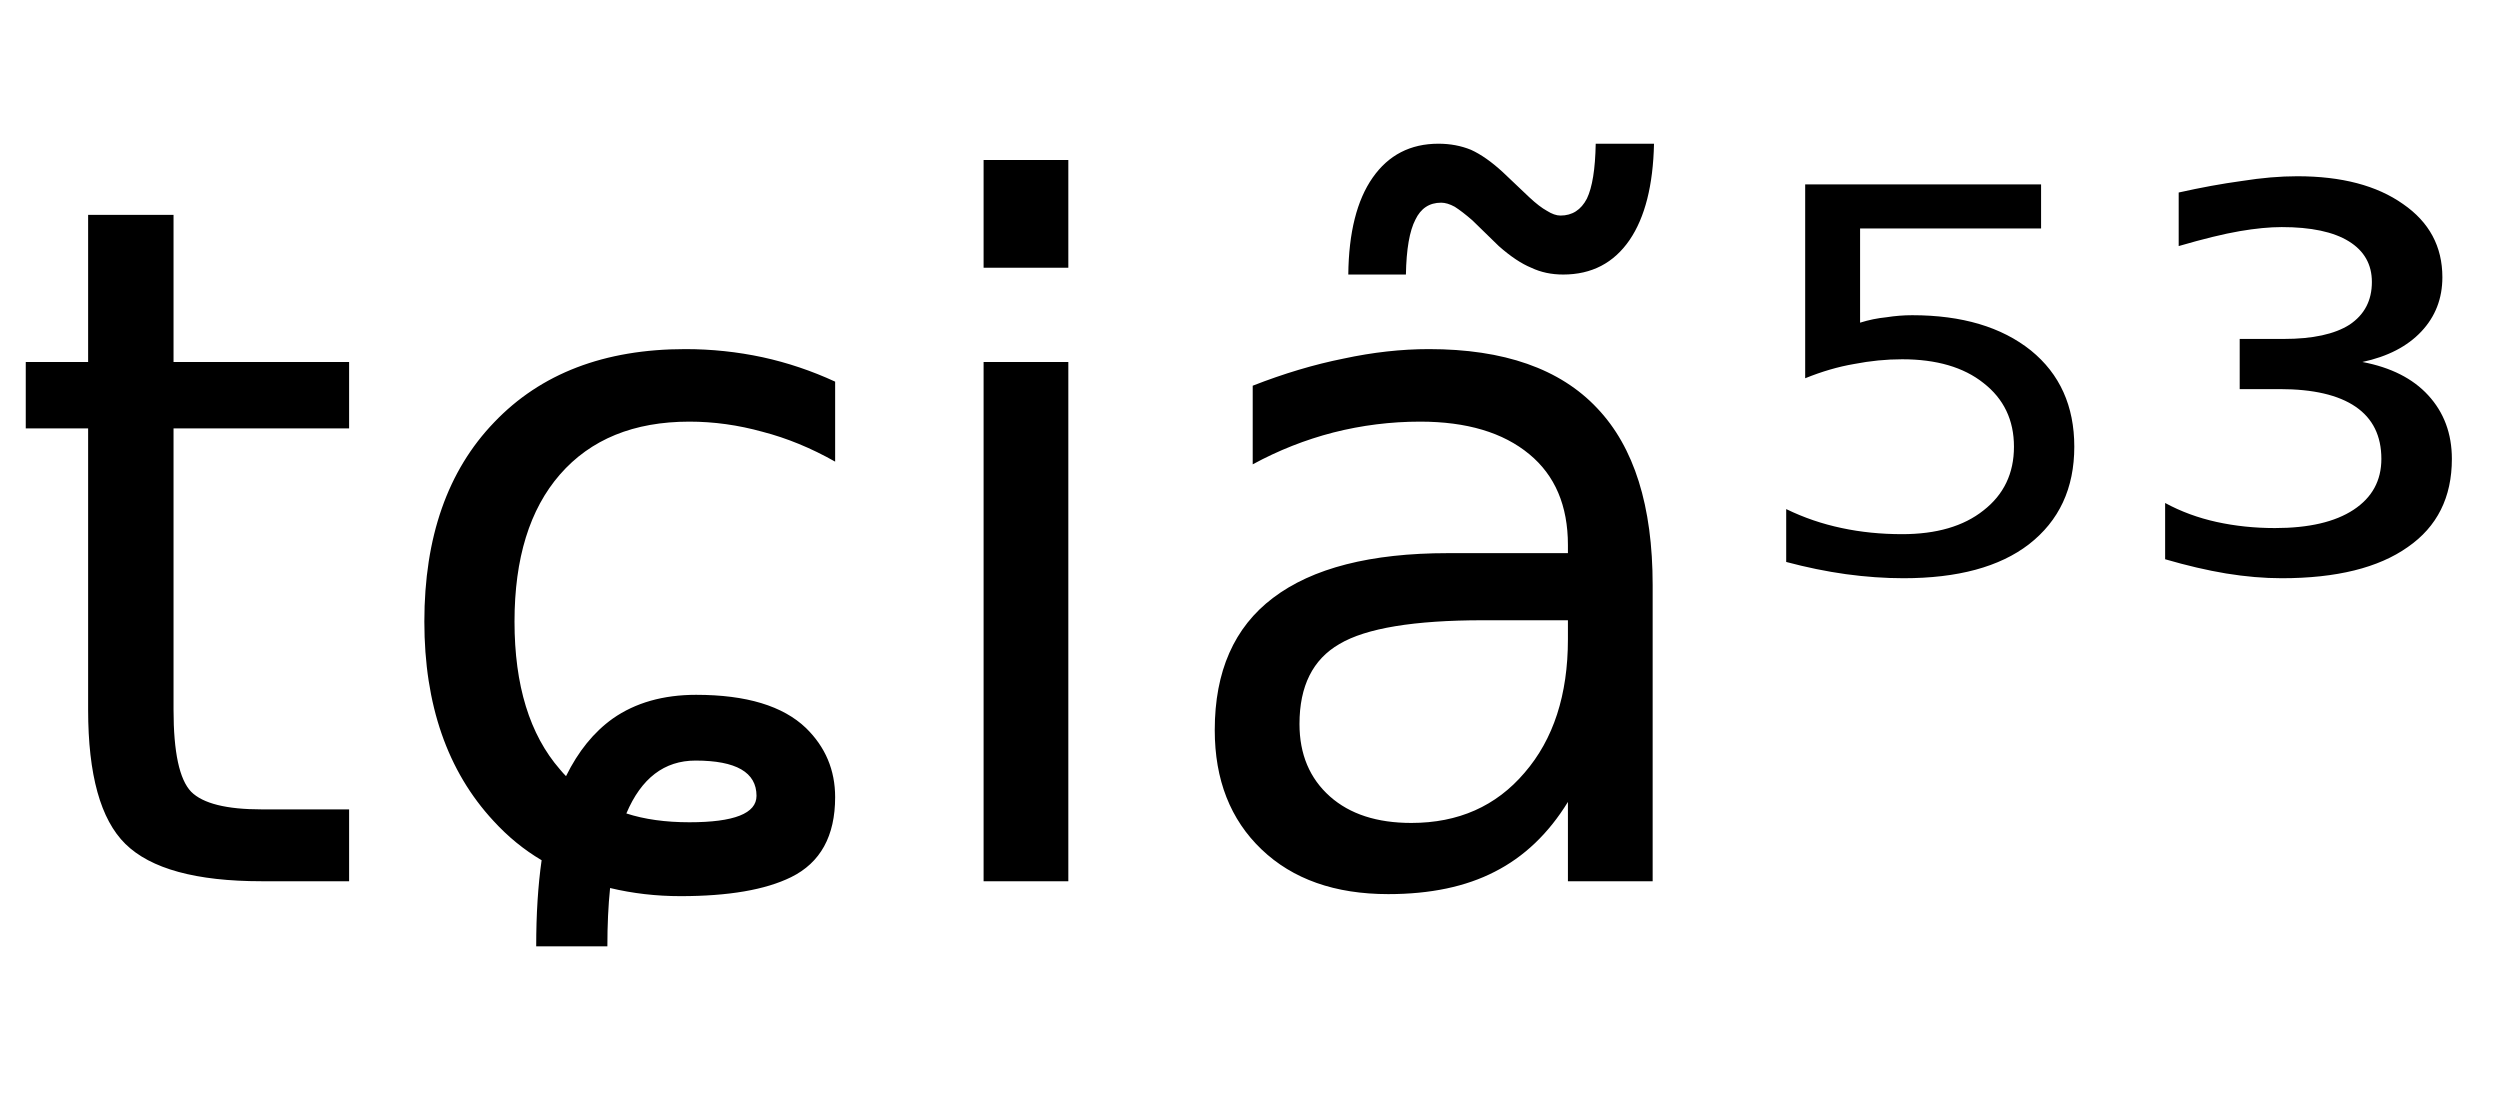 <svg height="16.297" width="36.88" xmlns="http://www.w3.org/2000/svg" ><path d="M1.30 3.17L2.56 3.17L2.56 5.34L5.15 5.34L5.15 6.32L2.56 6.32L2.56 10.47Q2.56 11.41 2.82 11.68Q3.08 11.94 3.86 11.94L3.86 11.94L5.15 11.94L5.15 13.00L3.86 13.00Q2.41 13.00 1.85 12.45Q1.30 11.91 1.30 10.47L1.30 10.47L1.30 6.32L0.38 6.32L0.38 5.34L1.30 5.34L1.30 3.17ZM12.32 5.63L12.32 5.63L12.32 6.81Q11.79 6.51 11.25 6.37Q10.71 6.22 10.17 6.22L10.17 6.22Q8.94 6.22 8.26 7.00Q7.59 7.77 7.59 9.17L7.59 9.17Q7.59 10.58 8.26 11.35L8.26 11.35Q8.31 11.41 8.35 11.45L8.35 11.45Q8.62 10.90 9.04 10.60L9.04 10.60Q9.54 10.25 10.27 10.25L10.27 10.25Q11.38 10.25 11.89 10.74L11.89 10.74Q12.32 11.16 12.32 11.76L12.32 11.76Q12.32 12.62 11.67 12.94L11.67 12.94Q11.10 13.22 10.04 13.22L10.04 13.22Q9.50 13.22 9.00 13.10L9.00 13.10Q8.96 13.49 8.96 13.96L8.96 13.96L7.91 13.96Q7.91 13.25 7.99 12.69L7.99 12.69Q7.60 12.46 7.28 12.11L7.28 12.11Q6.26 11.01 6.26 9.17L6.26 9.17Q6.26 7.30 7.29 6.23Q8.32 5.15 10.11 5.15L10.11 5.15Q10.69 5.15 11.25 5.27Q11.80 5.39 12.32 5.63ZM9.24 12.00L9.24 12.00Q9.64 12.13 10.17 12.13L10.17 12.13Q11.16 12.13 11.16 11.74L11.16 11.74Q11.16 11.22 10.26 11.22L10.26 11.22Q9.57 11.22 9.24 12.00ZM14.51 13.00L14.51 5.34L15.76 5.34L15.76 13.00L14.51 13.00ZM14.51 3.95L14.51 2.36L15.76 2.36L15.76 3.95L14.51 3.95ZM23.13 9.15L21.88 9.15Q20.35 9.15 19.76 9.50Q19.17 9.84 19.17 10.68L19.17 10.68Q19.17 11.35 19.62 11.75Q20.06 12.14 20.82 12.14L20.82 12.14Q21.86 12.14 22.49 11.40Q23.13 10.66 23.13 9.43L23.13 9.43L23.13 9.15ZM24.38 8.63L24.38 8.63L24.38 13.00L23.13 13.00L23.13 11.83Q22.70 12.53 22.05 12.86Q21.41 13.19 20.48 13.19L20.48 13.19Q19.30 13.19 18.61 12.53Q17.92 11.87 17.92 10.77L17.92 10.77Q17.92 9.47 18.78 8.82Q19.65 8.16 21.36 8.16L21.36 8.16L23.13 8.16L23.13 8.04Q23.13 7.17 22.56 6.70Q21.98 6.22 20.95 6.22L20.95 6.22Q20.30 6.22 19.67 6.38Q19.05 6.54 18.48 6.85L18.48 6.85L18.48 5.69Q19.17 5.42 19.82 5.29Q20.47 5.15 21.08 5.15L21.08 5.15Q22.74 5.15 23.56 6.02Q24.38 6.88 24.38 8.63ZM22.11 3.63L22.11 3.63L21.72 3.25Q21.57 3.12 21.46 3.05Q21.35 2.99 21.26 2.99L21.26 2.99Q21 2.99 20.88 3.24Q20.75 3.49 20.74 4.05L20.74 4.05L19.89 4.05Q19.90 3.12 20.25 2.62Q20.60 2.12 21.22 2.12L21.22 2.12Q21.48 2.12 21.70 2.21Q21.92 2.31 22.17 2.54L22.17 2.54L22.56 2.91Q22.71 3.05 22.82 3.11Q22.93 3.18 23.02 3.18L23.02 3.18Q23.28 3.18 23.41 2.93Q23.53 2.68 23.54 2.12L23.54 2.12L24.40 2.12Q24.38 3.04 24.04 3.54Q23.69 4.05 23.06 4.05L23.06 4.05Q22.80 4.05 22.59 3.95Q22.37 3.86 22.11 3.63ZM26.63 5.58L26.63 2.72L30.11 2.72L30.11 3.37L27.44 3.37L27.44 4.76Q27.63 4.70 27.83 4.68L27.83 4.68Q28.02 4.65 28.21 4.65L28.21 4.65Q29.31 4.65 29.96 5.17L29.96 5.17Q30.60 5.69 30.60 6.59L30.60 6.59Q30.60 7.51 29.93 8.03L29.93 8.03Q29.28 8.53 28.08 8.53L28.08 8.53Q27.67 8.53 27.23 8.47Q26.80 8.41 26.35 8.29L26.35 8.29L26.35 7.51Q26.74 7.70 27.17 7.79L27.17 7.79Q27.59 7.88 28.06 7.88L28.06 7.88Q28.82 7.88 29.26 7.53Q29.71 7.18 29.71 6.59Q29.71 6.00 29.26 5.65Q28.82 5.30 28.06 5.30L28.06 5.30Q27.71 5.30 27.35 5.37Q27.00 5.43 26.63 5.58L26.63 5.58ZM34.85 5.34L34.85 5.34Q35.48 5.46 35.82 5.83Q36.17 6.21 36.17 6.77L36.17 6.77Q36.17 7.62 35.52 8.07Q34.87 8.53 33.66 8.53L33.66 8.53Q33.27 8.53 32.84 8.46Q32.42 8.39 31.94 8.25L31.94 8.25L31.94 7.42Q32.29 7.61 32.70 7.70Q33.11 7.79 33.56 7.79L33.56 7.79Q34.31 7.79 34.72 7.52Q35.13 7.25 35.13 6.77L35.13 6.77Q35.13 6.26 34.75 6.00Q34.37 5.74 33.63 5.74L33.63 5.74L33.04 5.74L33.04 5.00L33.69 5.00Q34.33 5.00 34.66 4.79Q34.99 4.57 34.99 4.16L34.99 4.16Q34.99 3.77 34.65 3.56Q34.31 3.35 33.66 3.35L33.66 3.35Q33.39 3.35 33.04 3.41Q32.69 3.47 32.14 3.63L32.14 3.63L32.14 2.84Q32.63 2.73 33.07 2.67Q33.51 2.60 33.89 2.60L33.89 2.60Q34.87 2.60 35.45 3.01Q36.03 3.41 36.03 4.09L36.03 4.09Q36.03 4.56 35.72 4.89Q35.41 5.22 34.85 5.34Z"></path></svg>
